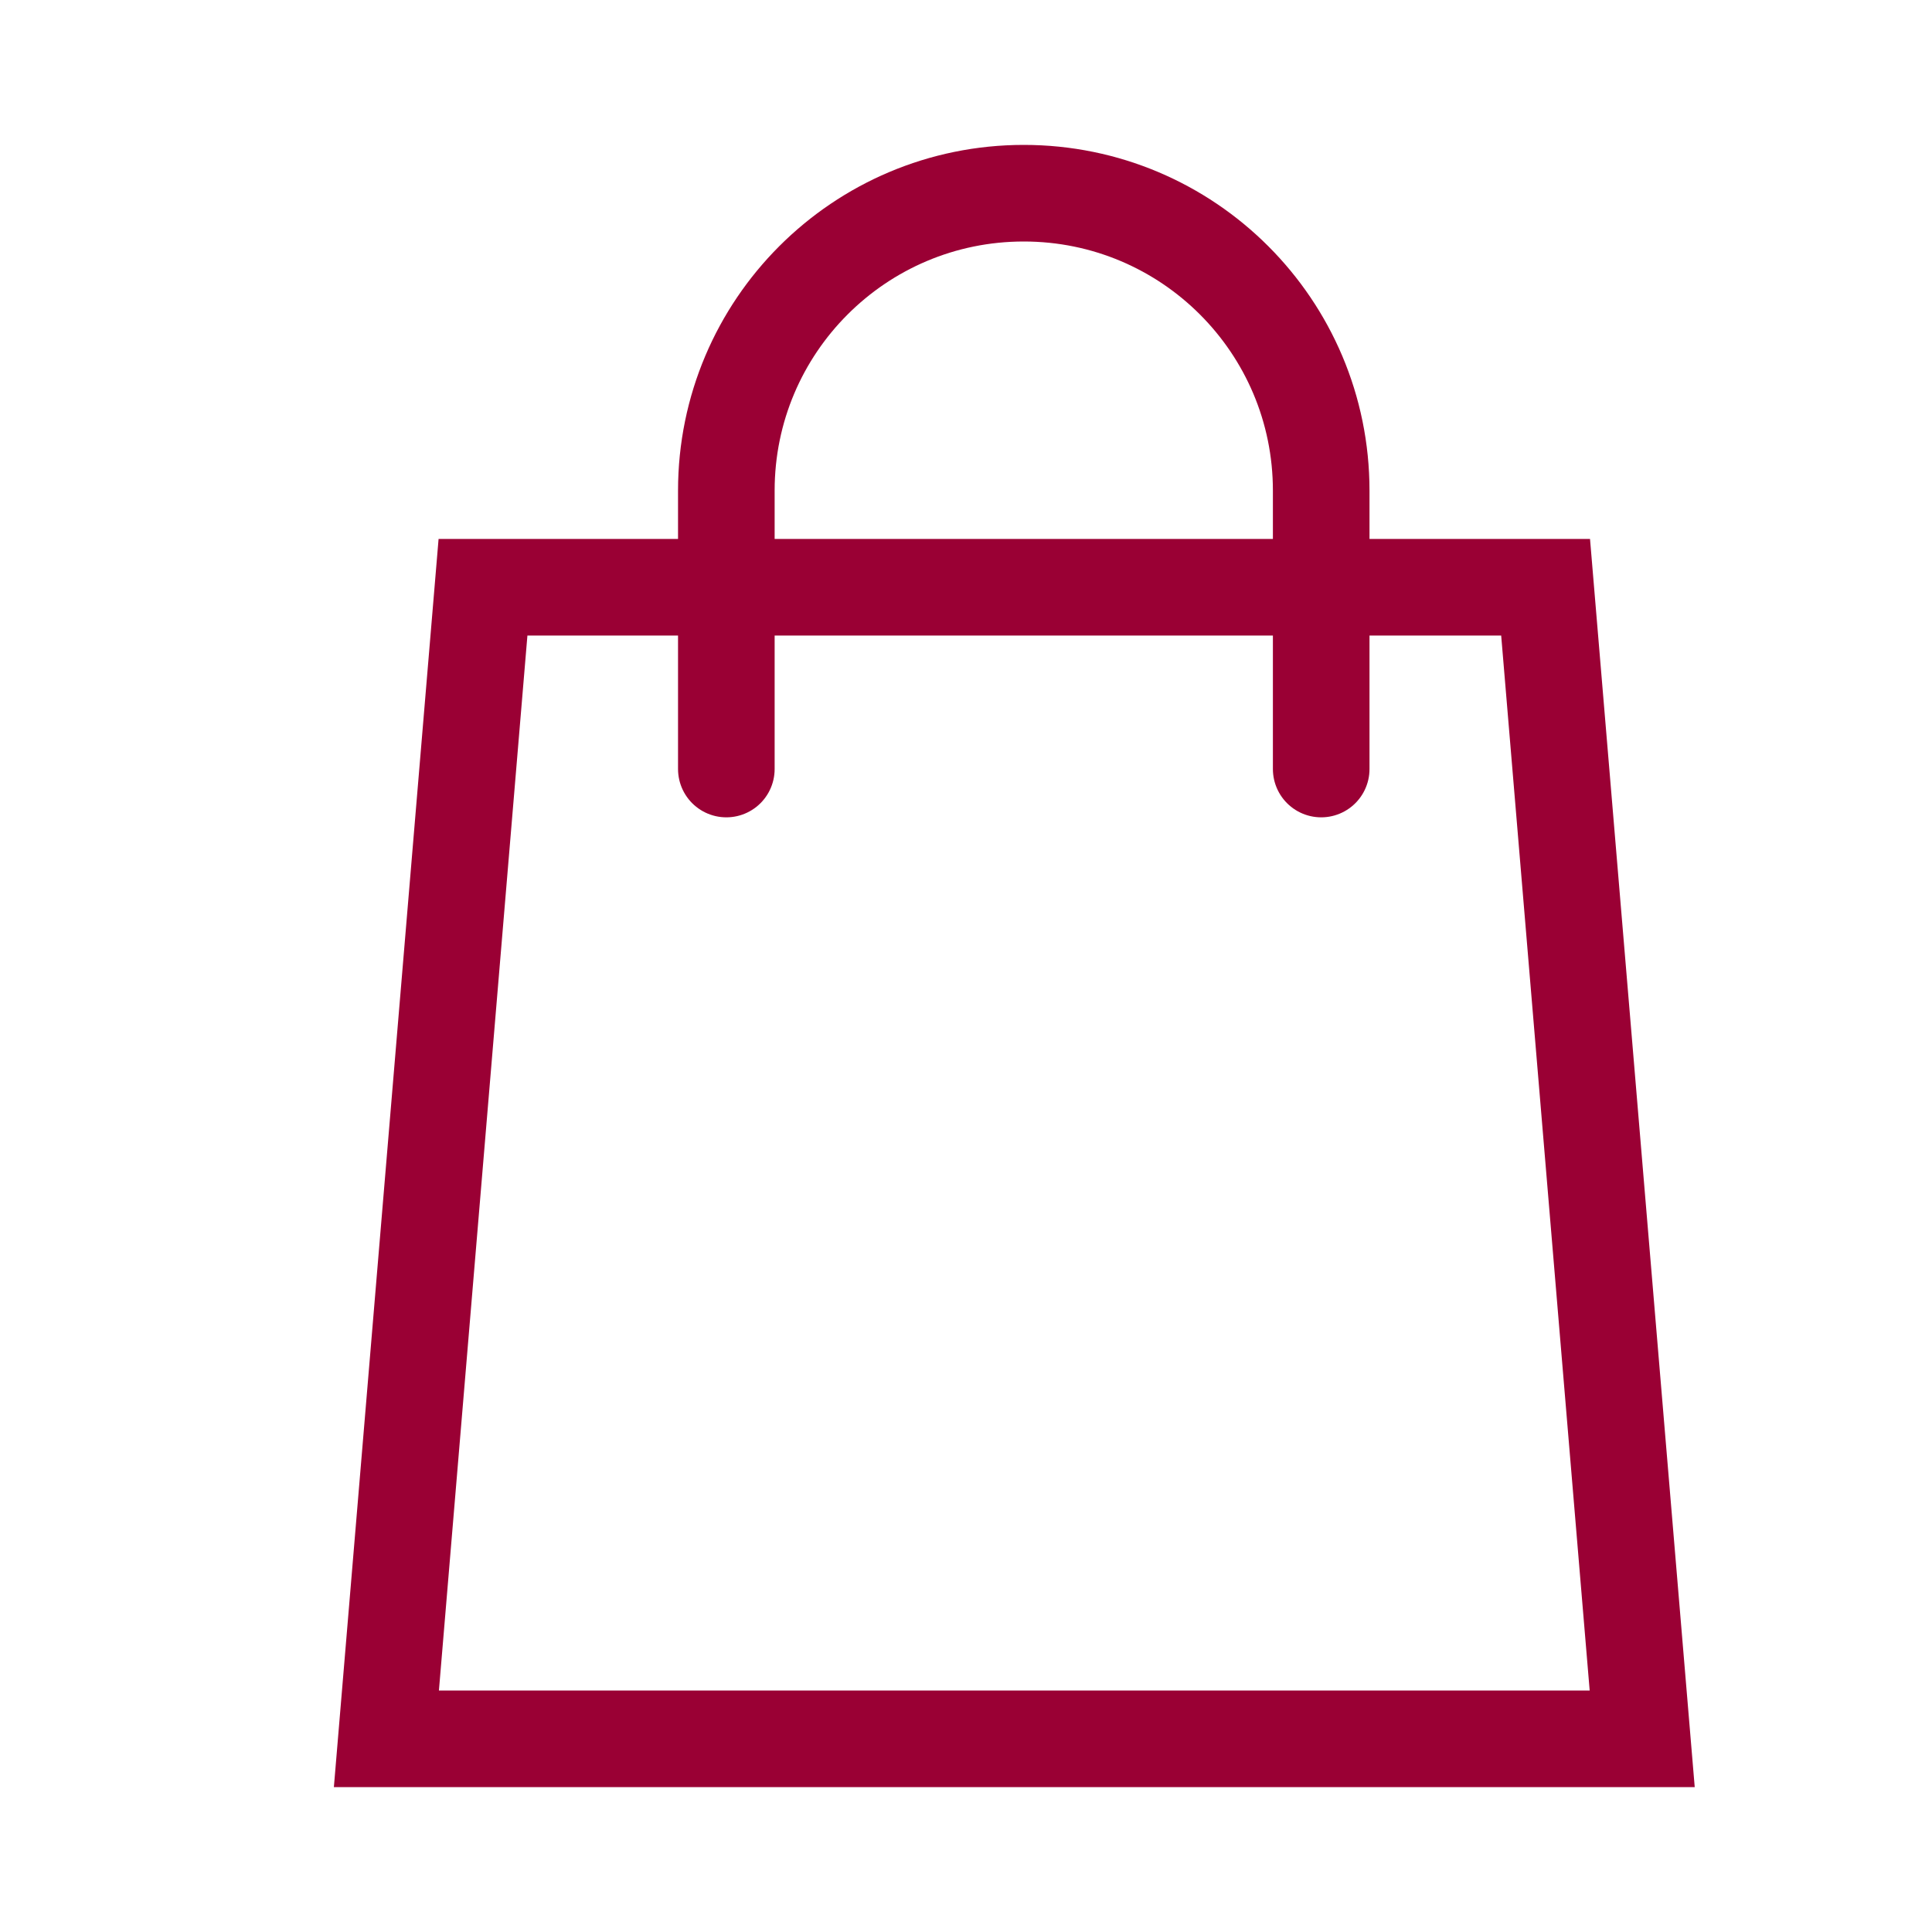 <svg width="20" height="20" viewBox="0 0 20 20" fill="none" xmlns="http://www.w3.org/2000/svg">
<path d="M5 6.079L16 6.079L17 18L4 18L5 6.079Z" stroke="#9A0034"/>
<path d="M13.677 7.961L13.677 5.079C13.677 3.378 12.298 2 10.598 2V2C8.898 2 7.519 3.378 7.519 5.079L7.519 7.961" stroke="#9A0034" stroke-linecap="round" stroke-linejoin="round"/>
</svg>
